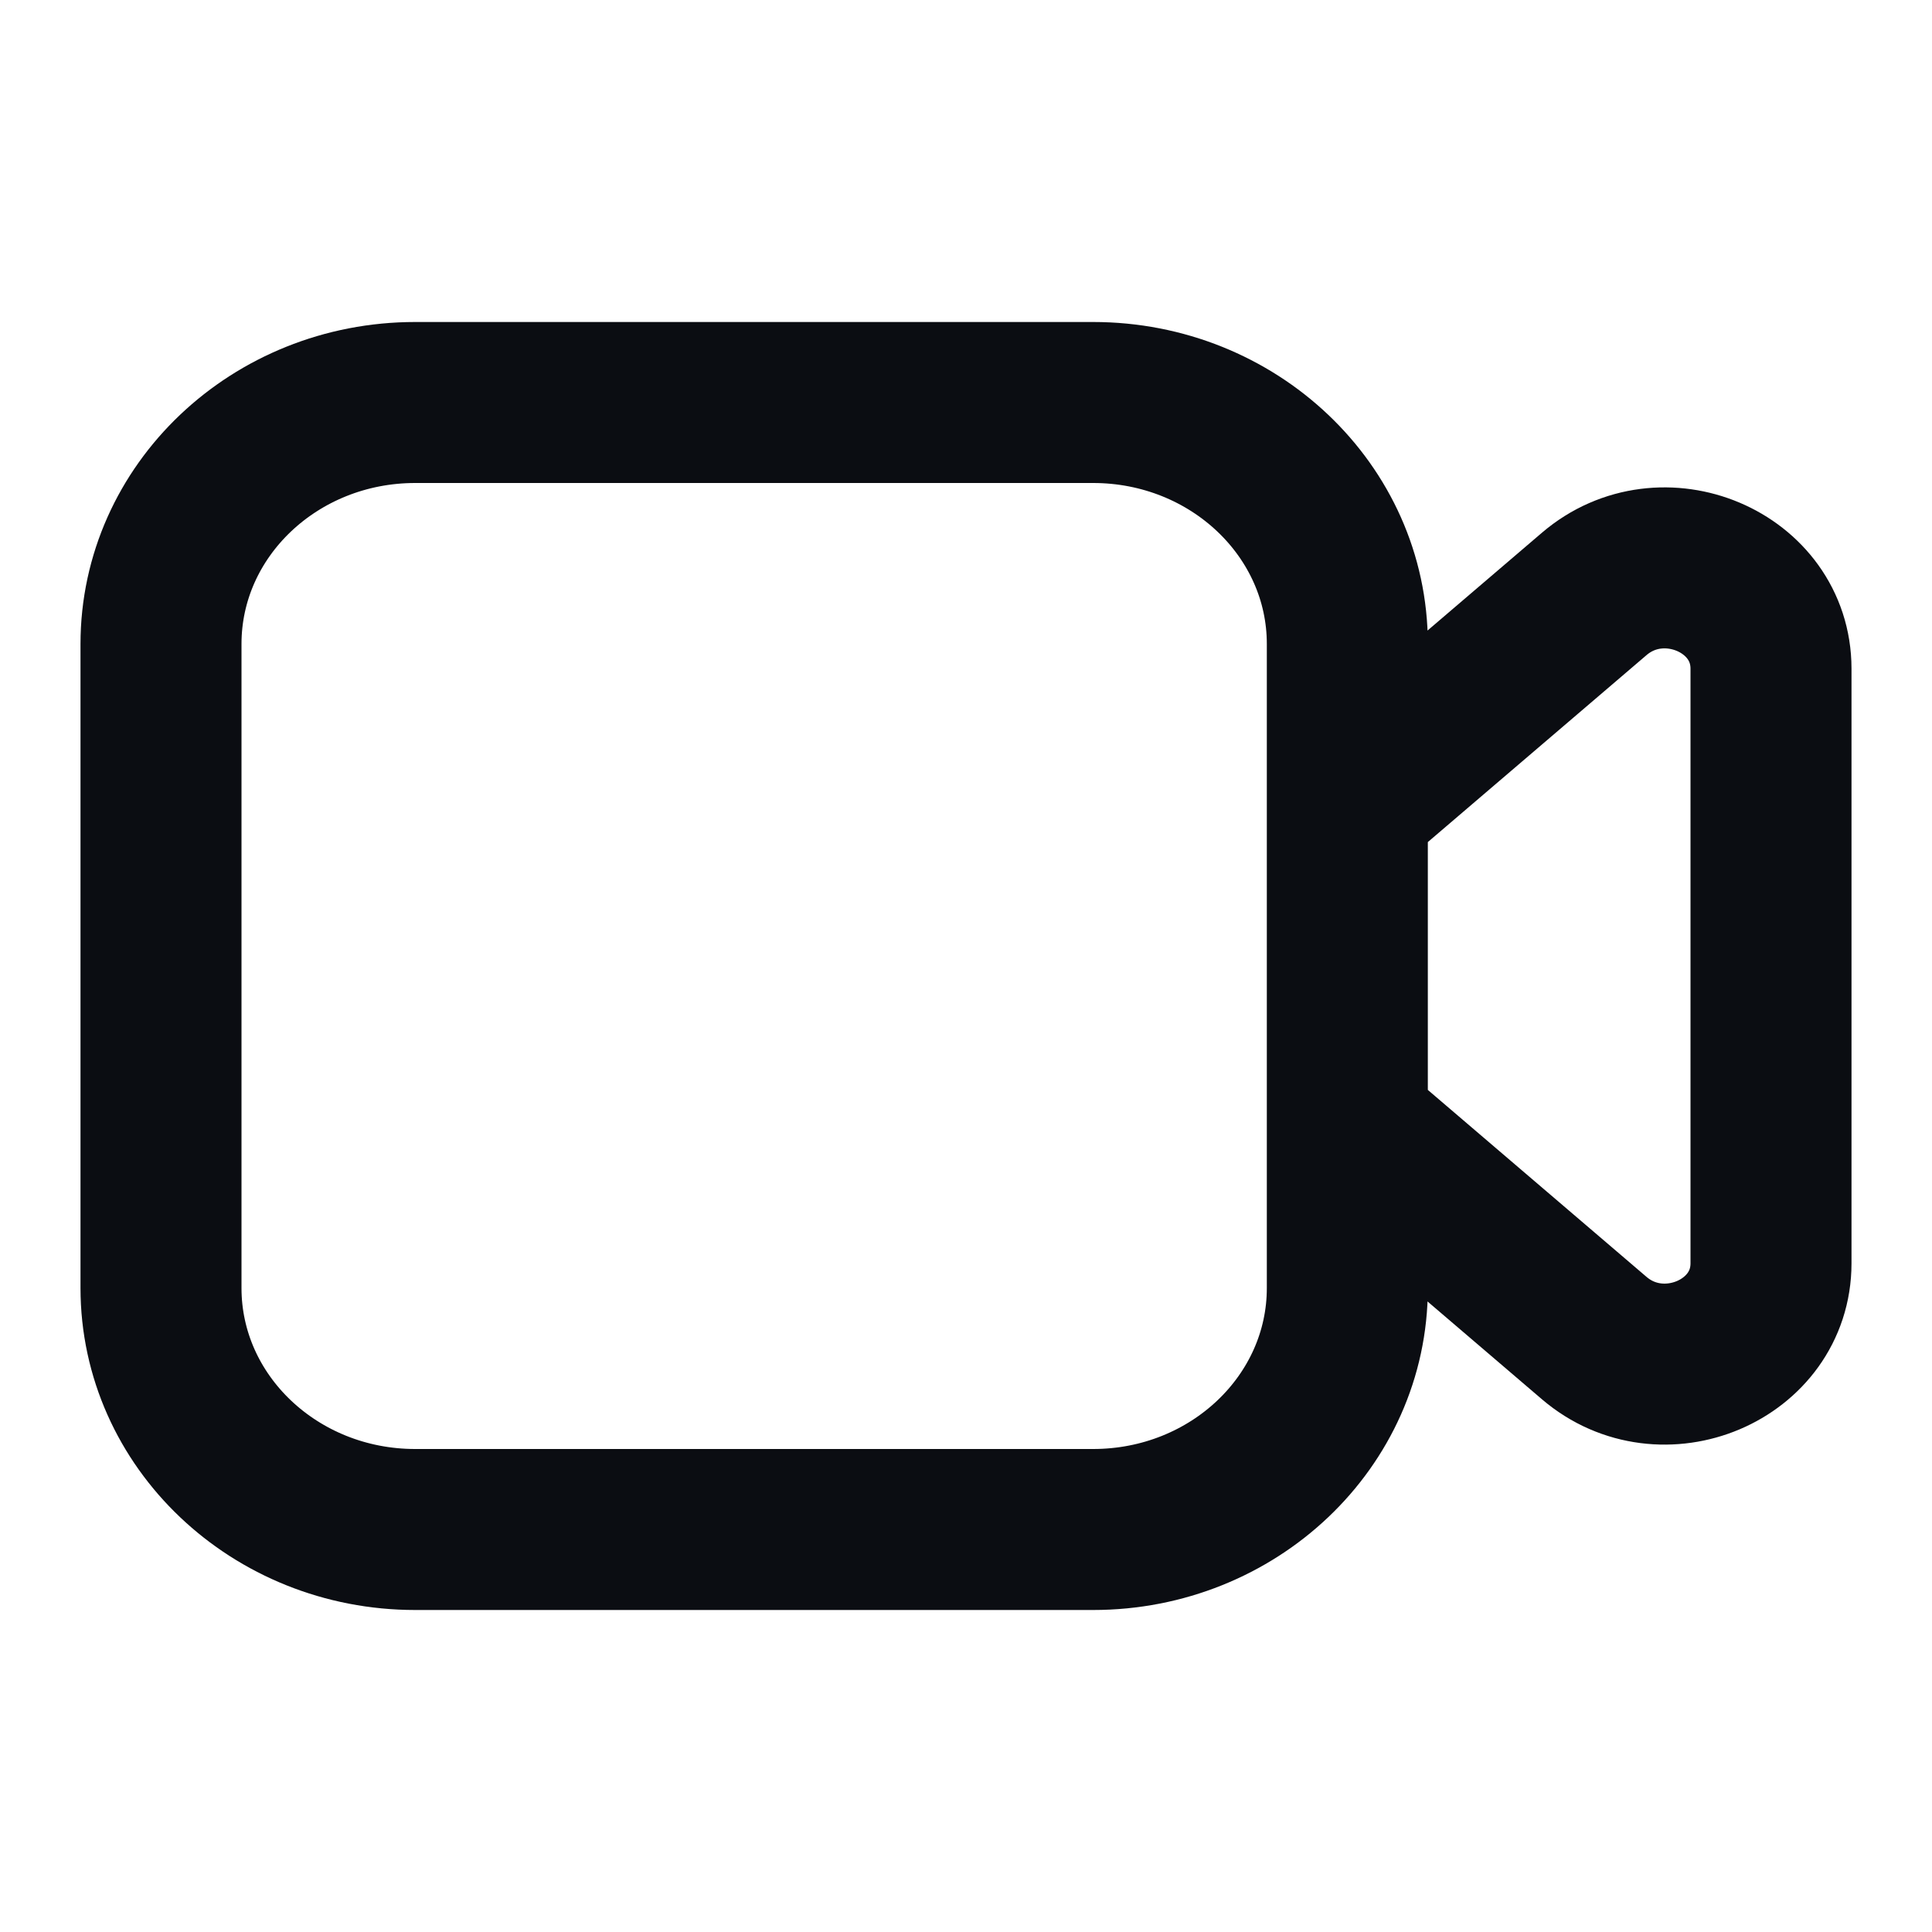 <svg width="24" height="24" viewBox="0 0 24 24" fill="none" xmlns="http://www.w3.org/2000/svg">
<path d="M16.737 14L19.804 16.622C20.651 17.346 22 16.776 22 15.693V8.307C22 7.224 20.651 6.654 19.804 7.378L16.737 10M5.158 19H13.579C15.323 19 16.737 17.657 16.737 16V8C16.737 6.343 15.323 5 13.579 5H5.158C3.414 5 2 6.343 2 8V16C2 17.657 3.414 19 5.158 19Z" stroke="#0B0D12" stroke-width="2" stroke-linecap="round" stroke-linejoin="round"/>
</svg>
